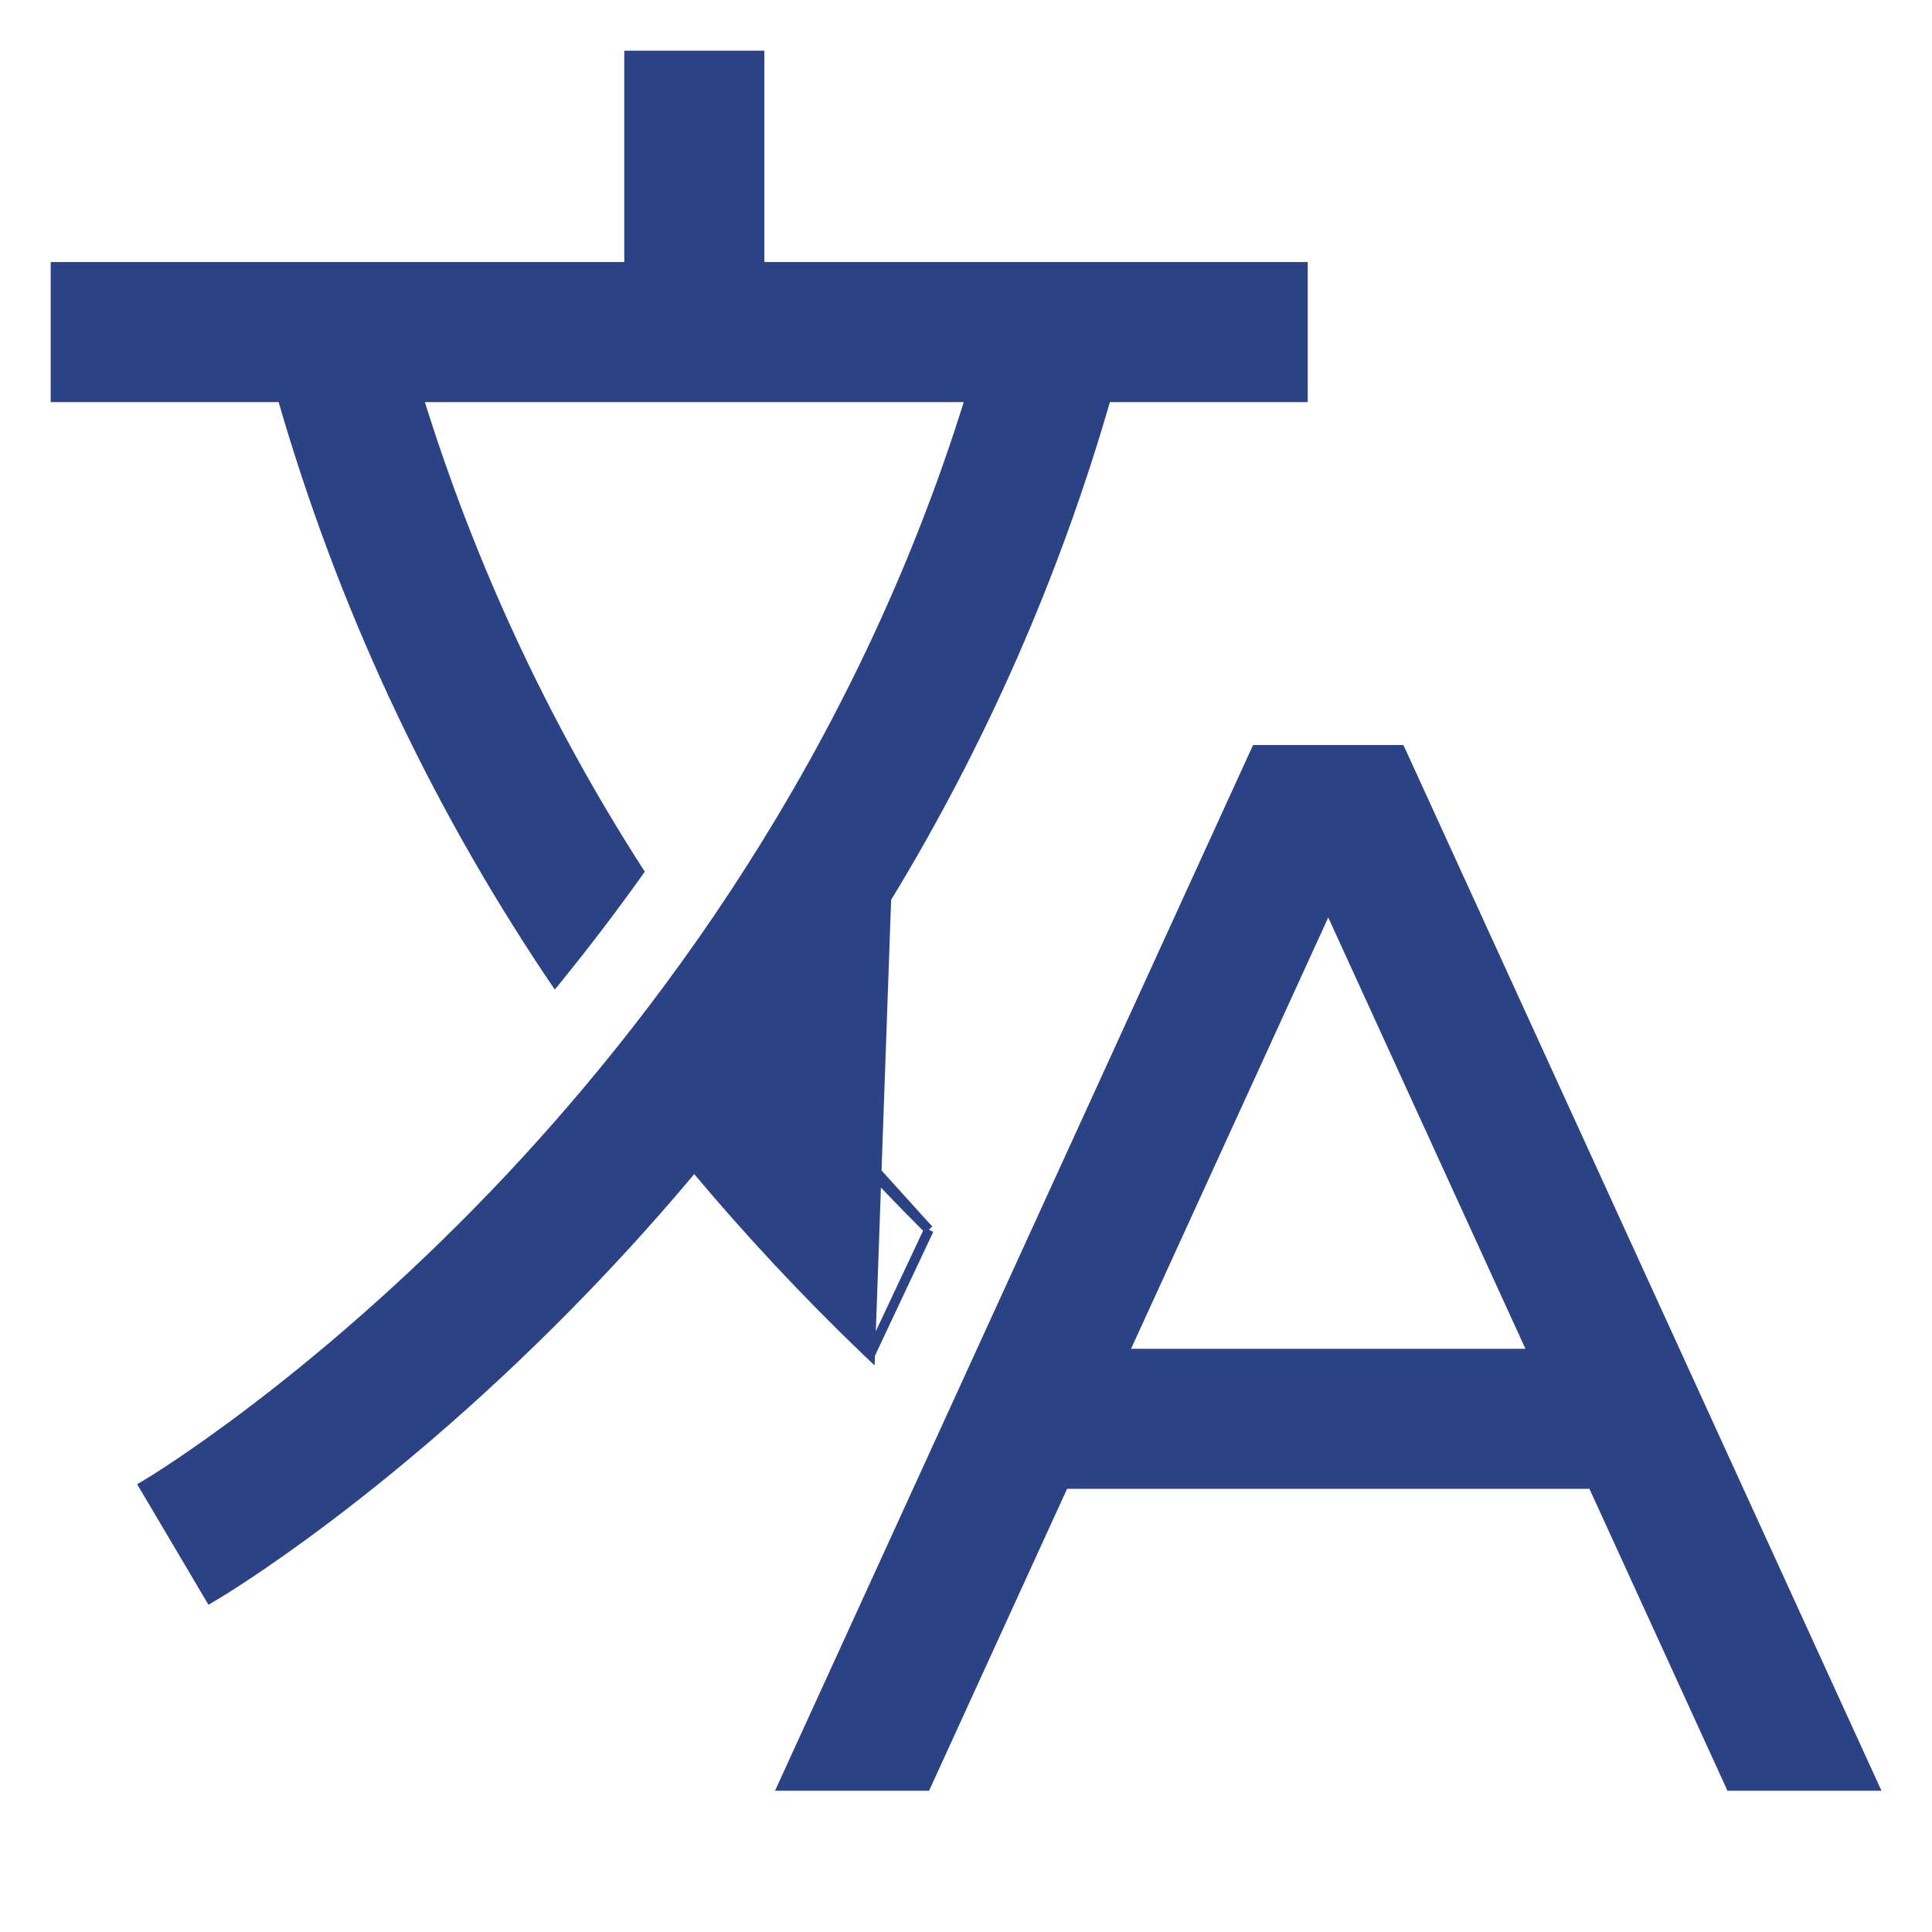 <svg width="40" height="40" viewBox="0 0 40 40" fill="none" xmlns="http://www.w3.org/2000/svg">
<path d="M18.016 28.045L17.915 27.949C16.666 26.749 15.484 25.482 14.373 24.153C13.662 25.006 12.919 25.834 12.145 26.639C8.081 30.863 4.588 32.948 4.437 33.037L4.351 33.088L4.3 33.002L3.664 31.926L3.664 31.926L3.154 31.064L3.154 31.064L3.027 30.85L2.976 30.764L3.062 30.713C3.09 30.697 6.439 28.69 10.258 24.706C13.521 21.302 17.763 15.759 20.089 8.225H8.661C9.724 11.668 11.248 14.952 13.192 17.987L13.229 18.044L13.19 18.099C12.674 18.821 12.137 19.527 11.579 20.216L11.494 20.321L11.418 20.209C8.949 16.528 7.069 12.485 5.844 8.225H1.25H1.15V8.125V5.625V5.525H1.25H13.025V1.25V1.15H13.125H15.625H15.725V1.25V5.525H26.875H26.975V5.625V8.125V8.225H26.875H22.904C21.856 11.871 20.325 15.361 18.351 18.601L18.016 28.045ZM18.016 28.045L18.075 27.919M18.016 28.045L18.075 27.919M18.075 27.919L19.202 25.524L19.232 25.461M18.075 27.919L19.232 25.461M19.232 25.461L19.182 25.411M19.232 25.461L19.182 25.411M19.182 25.411C18.09 24.322 17.054 23.177 16.08 21.981M19.182 25.411L16.08 21.981M16.08 21.981C16.891 20.883 17.648 19.756 18.351 18.601L16.08 21.981Z" fill="#2B4285" stroke="#2B4285" stroke-width="0.2"/>
<path d="M26.072 15.525H26.008L25.981 15.583L25.534 16.561L16.267 36.833L16.202 36.975H16.358H19.107H19.171L19.198 36.917L22.028 30.725H32.972L35.803 36.917L35.829 36.975H35.893H38.642H38.798L38.733 36.833L29.019 15.583L28.992 15.525H28.928H26.072ZM25.625 28.025H23.262L25.716 22.657L27.5 18.755L31.738 28.025H25.625Z" fill="#2B4285" stroke="#2B4285" stroke-width="0.2"/>
</svg>
